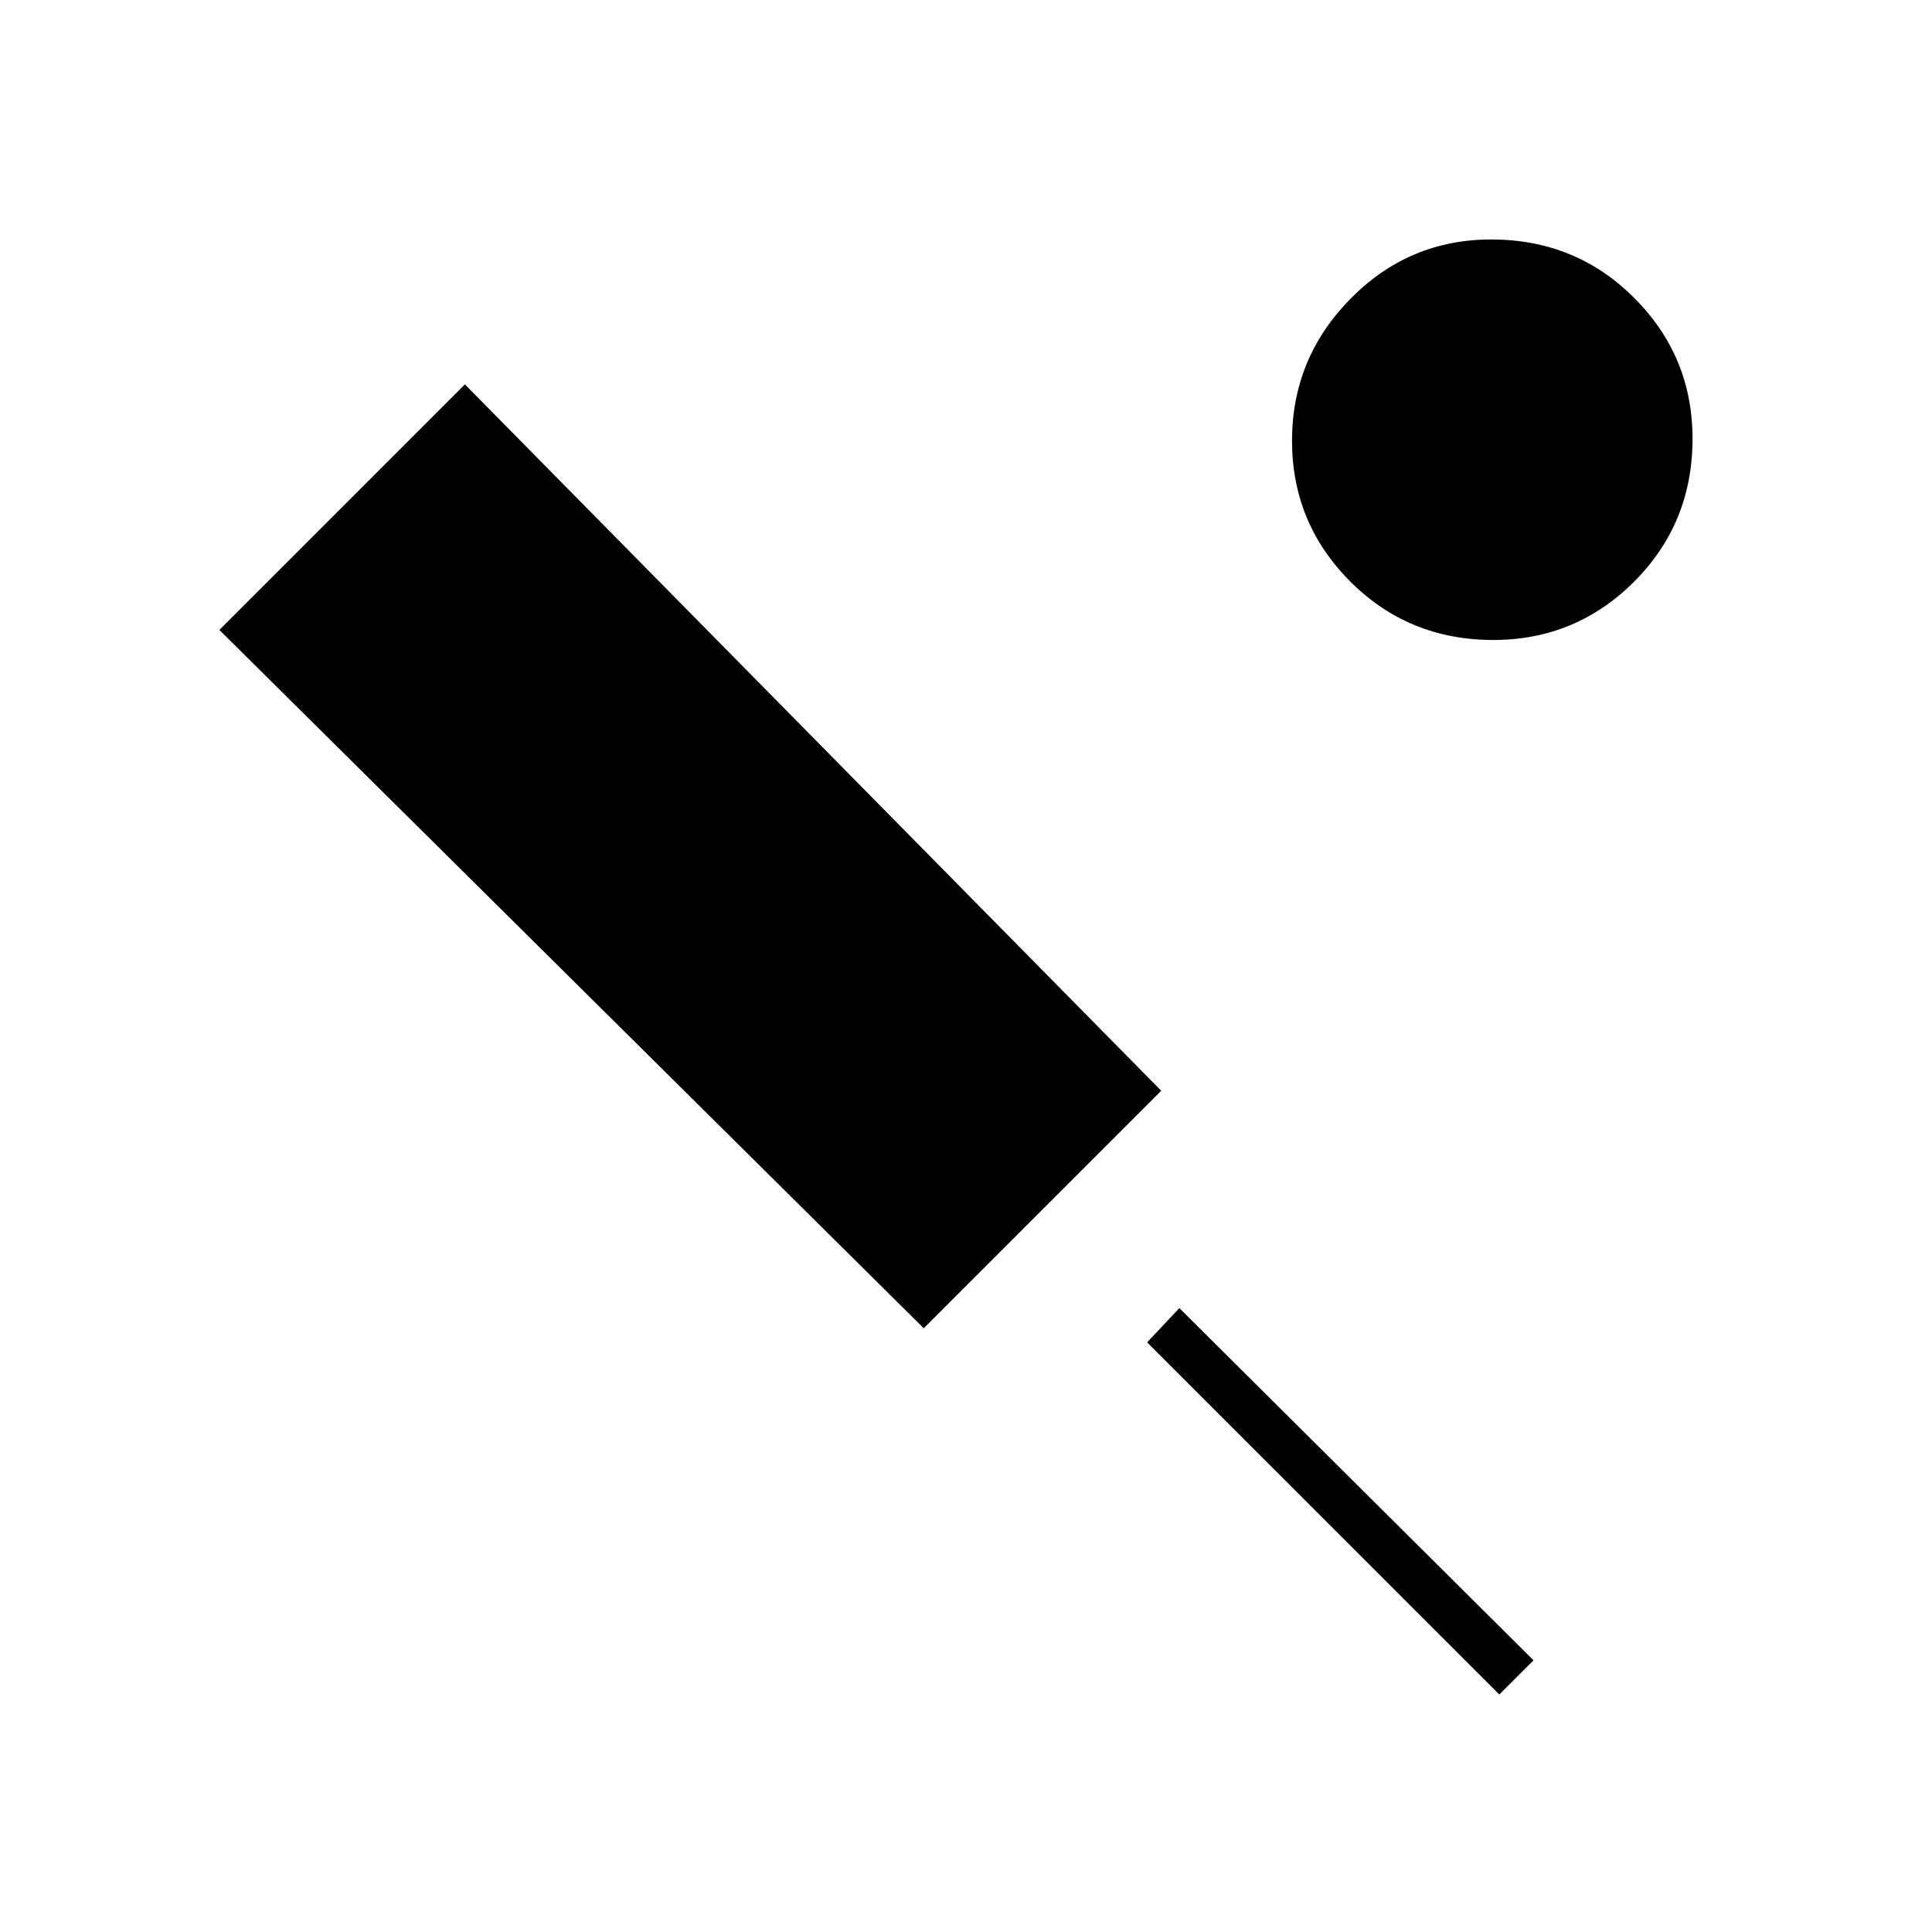 <svg xmlns="http://www.w3.org/2000/svg" height="40" width="40"><path d="M19.125 27.5 4.542 13.042 9.625 7.958 24.042 22.583ZM31.042 35.083 23.75 27.792 24.417 27.083 31.75 34.375ZM30.917 13.25Q29.167 13.25 27.958 12.042Q26.75 10.833 26.75 9.125Q26.75 7.417 27.958 6.188Q29.167 4.958 30.875 4.958Q32.625 4.958 33.833 6.167Q35.042 7.375 35.042 9.083Q35.042 10.833 33.833 12.042Q32.625 13.25 30.917 13.25Z"/></svg>